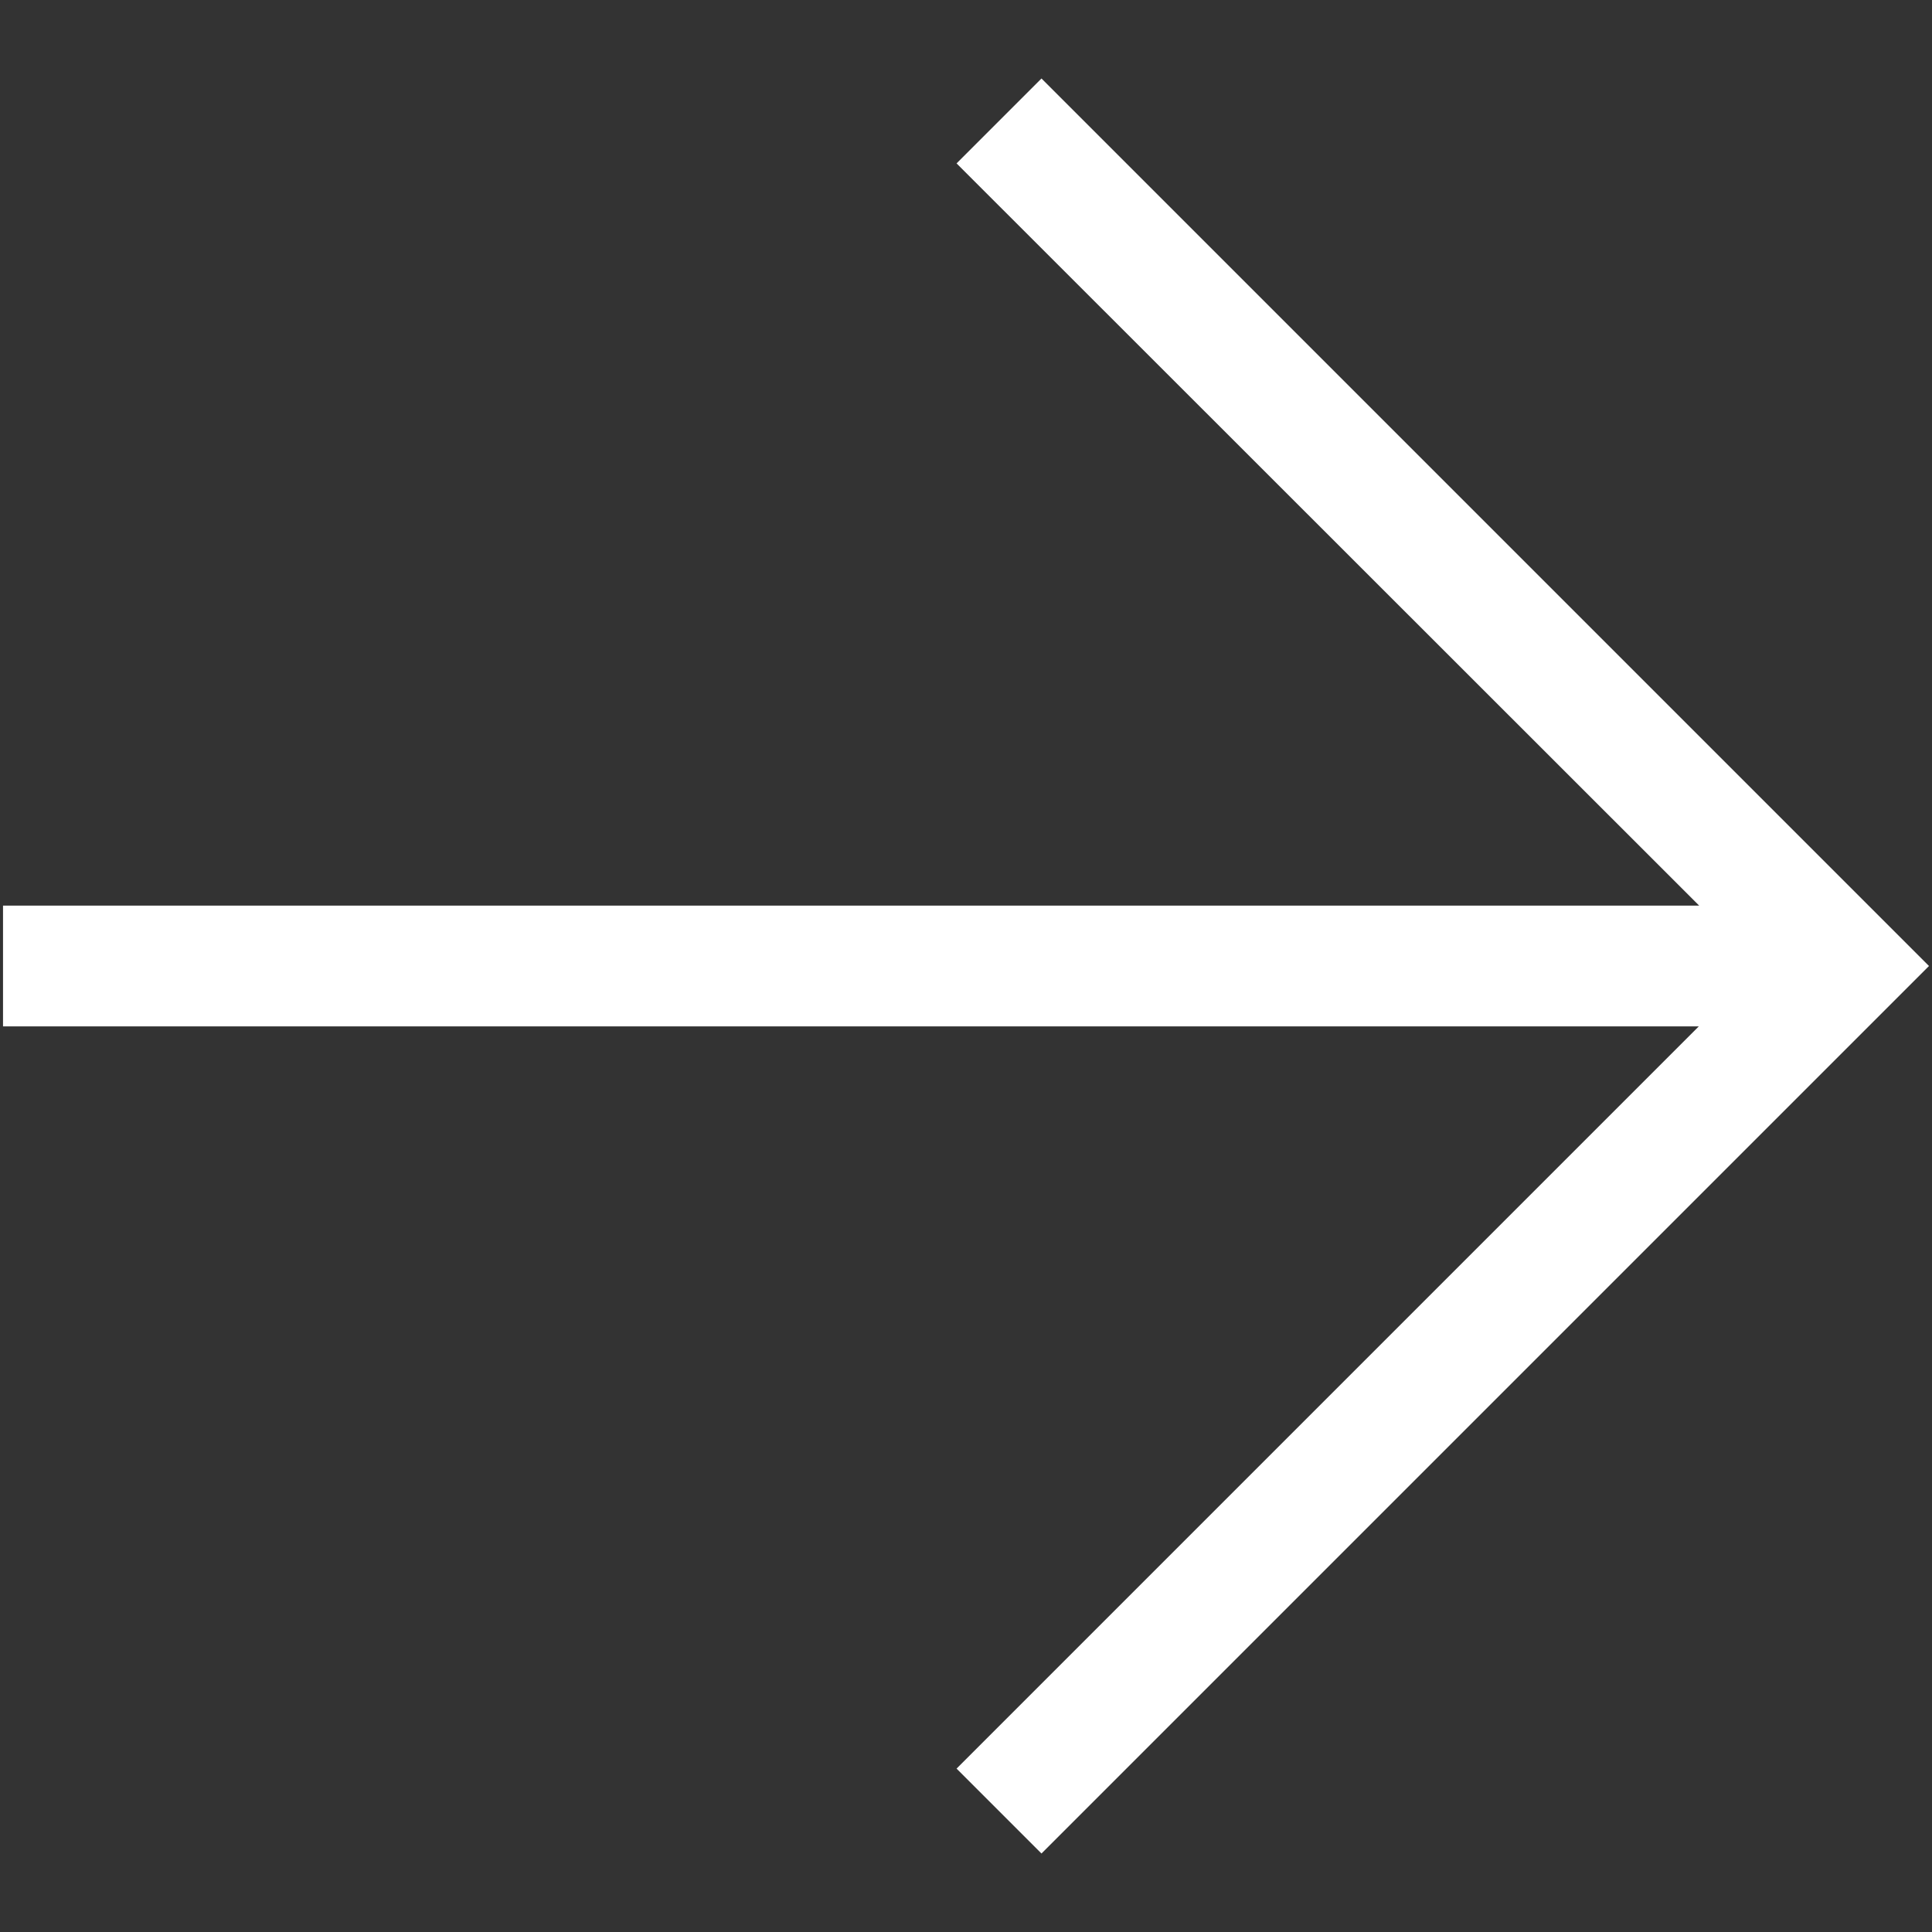 <?xml version="1.0" encoding="utf-8"?>
<!-- Generator: Adobe Illustrator 24.1.2, SVG Export Plug-In . SVG Version: 6.00 Build 0)  -->
<svg version="1.1" id="Слой_1" xmlns="http://www.w3.org/2000/svg" xmlns:xlink="http://www.w3.org/1999/xlink" x="0px" y="0px"
	 viewBox="0 0 512 512" style="enable-background:new 0 0 512 512;" xml:space="preserve">
<rect x="0" y="0" width="512" height="512" fill="#333333" stroke="none"/>
<style type="text/css">
	.st0{fill:none;}
	.st1{fill:#FFFFFF;}
</style>
<g>
	<rect id="canvas_background_102_" x="0" y="0" class="st0" width="512" height="512"/>
	<path class="st1" d="M0.8,240l449.5,0L253.5,43.3L276,20.8L511.2,256L276,491.2l-22.5-22.5L450.2,272L0.8,272L0.8,240z"/>
</g>
</svg>
